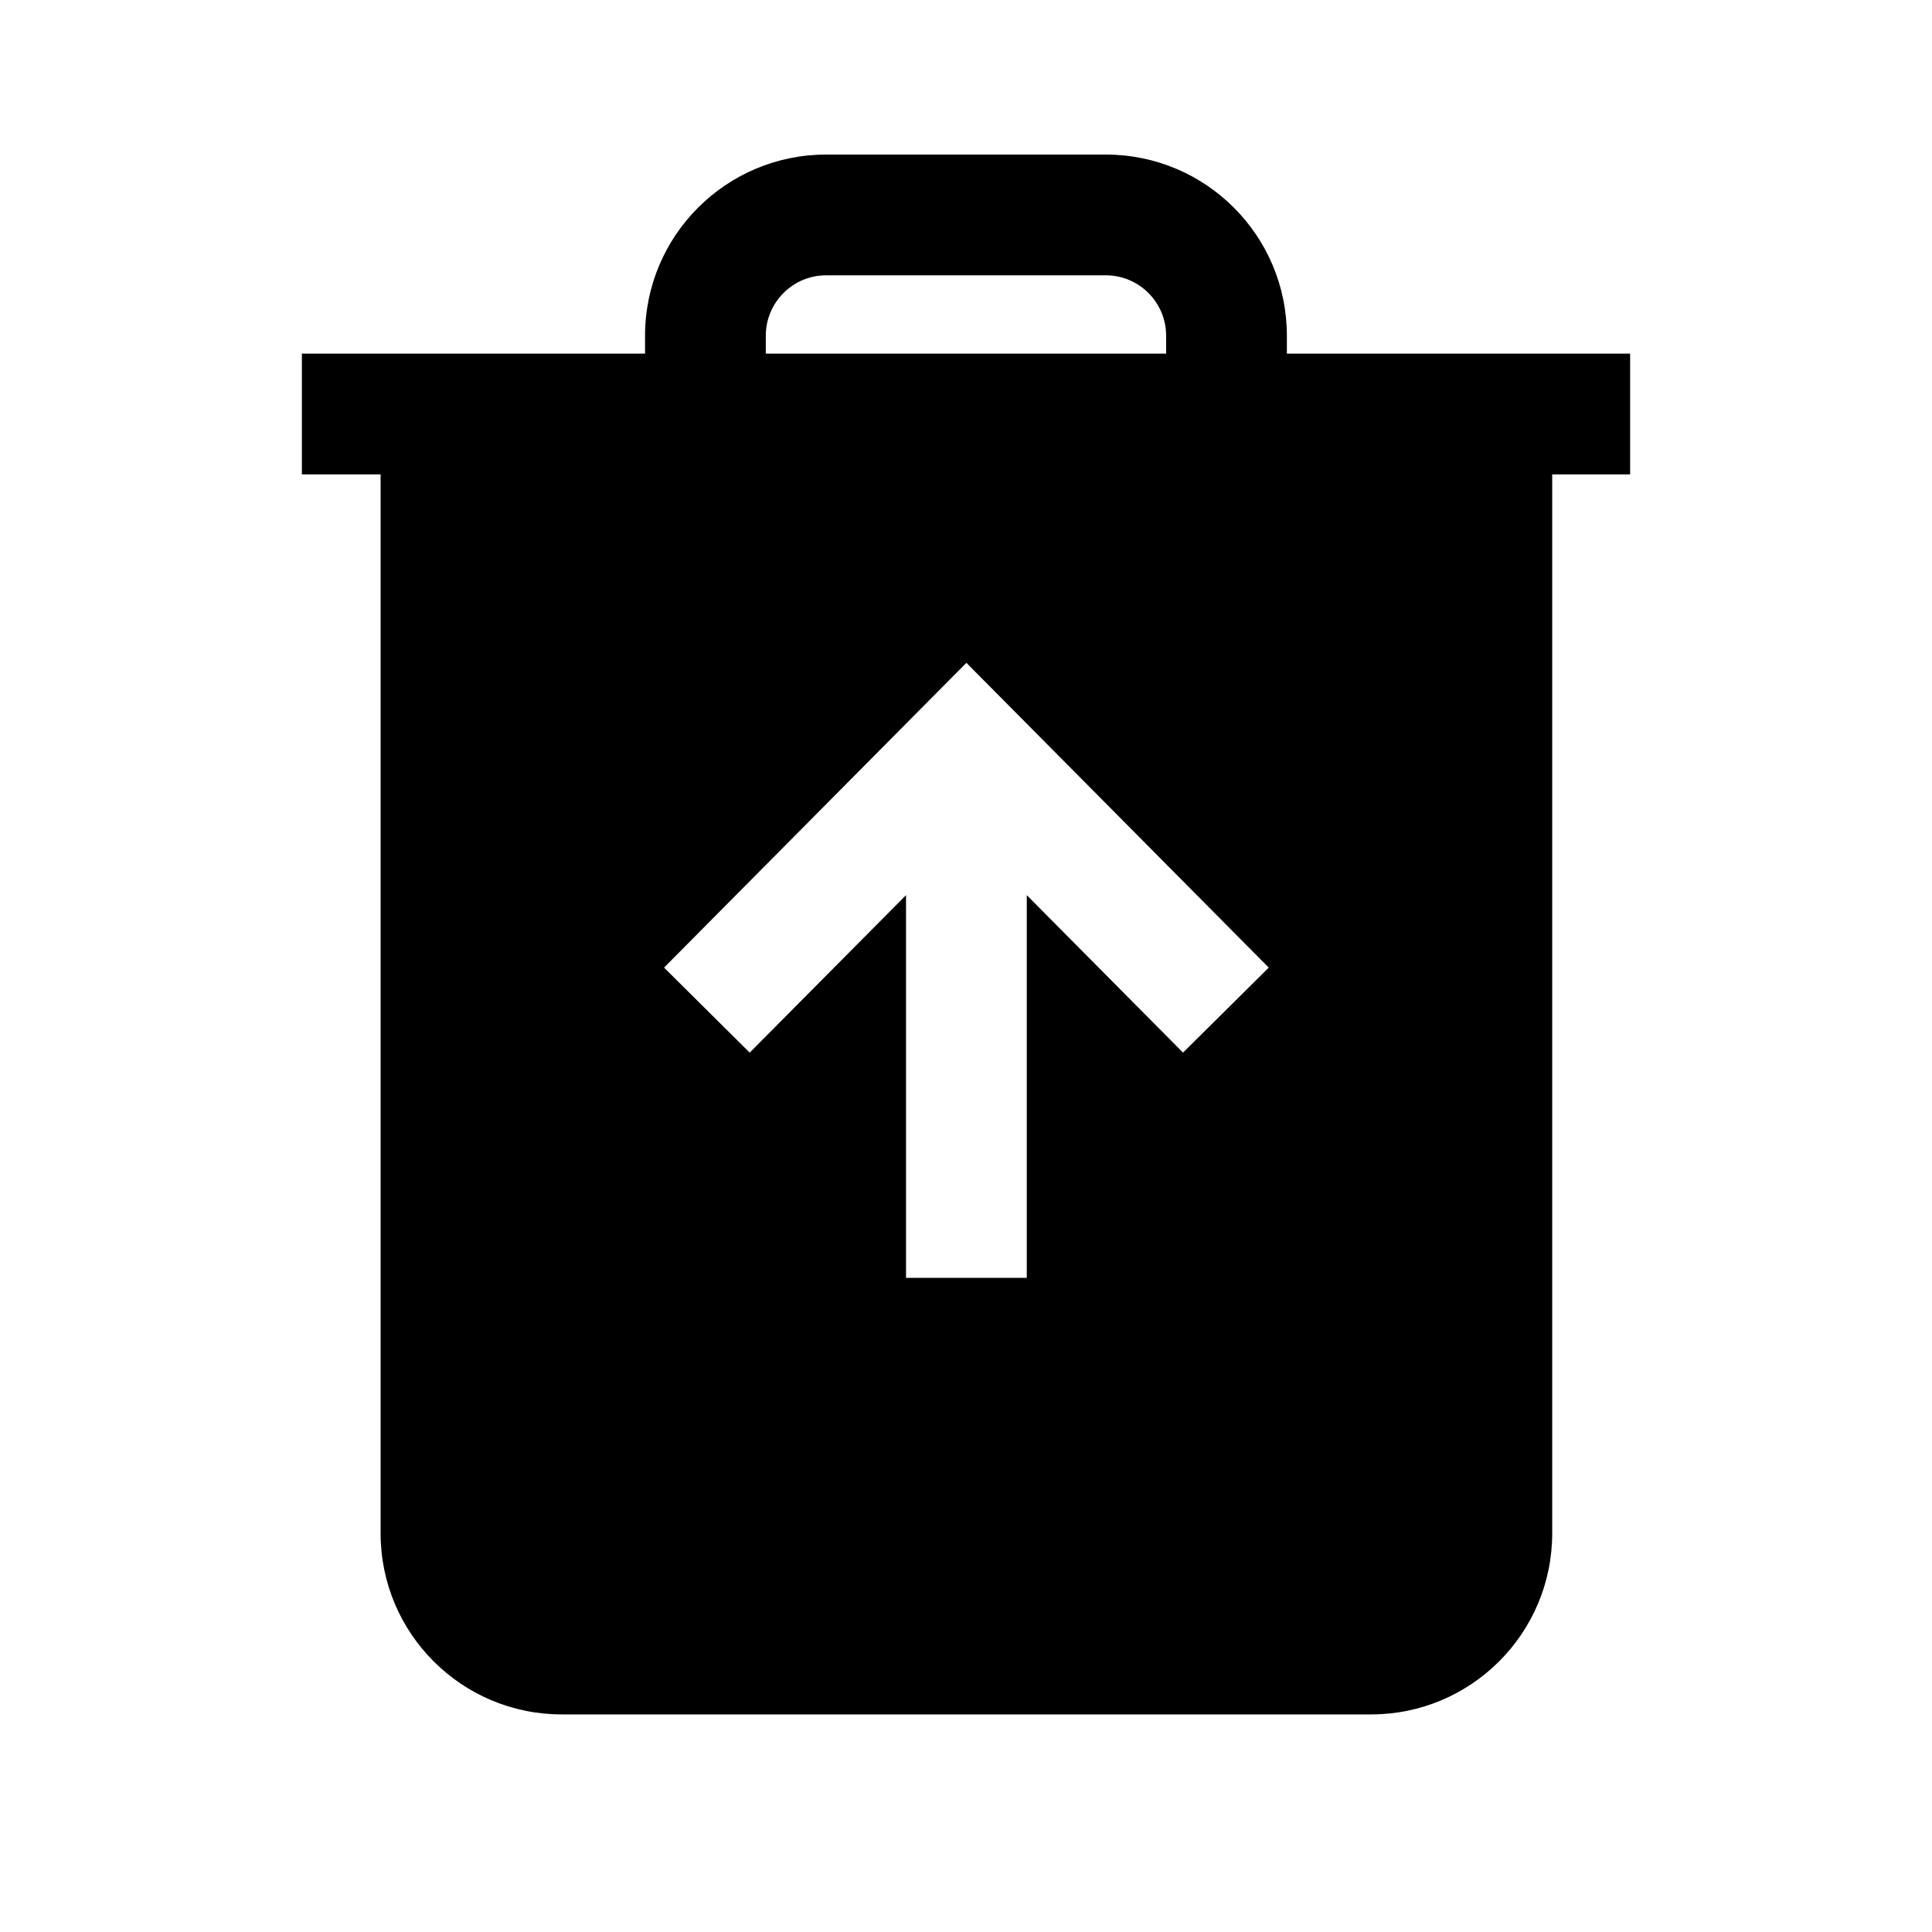<svg width="24" height="24" viewBox="0 0 24 24" fill="none" xmlns="http://www.w3.org/2000/svg">
<path d="M8.013 4.393V4.17C8.013 2.927 9.021 1.92 10.263 1.92H13.736C14.979 1.92 15.986 2.927 15.986 4.17V4.393H20.25V5.893H19.282V19.047C19.282 20.29 18.274 21.297 17.032 21.297H6.978C5.735 21.297 4.728 20.29 4.728 19.047V5.893H3.75V4.393H8.013ZM9.513 4.17V4.393H14.486V4.17C14.486 3.756 14.15 3.42 13.736 3.42H10.263C9.849 3.42 9.513 3.756 9.513 4.17ZM12.755 11.12L14.696 13.076L15.761 12.02L12.005 8.234L8.249 12.02L9.313 13.076L11.255 11.12V15.874H12.755V11.12Z" fill="black"/>
</svg>
